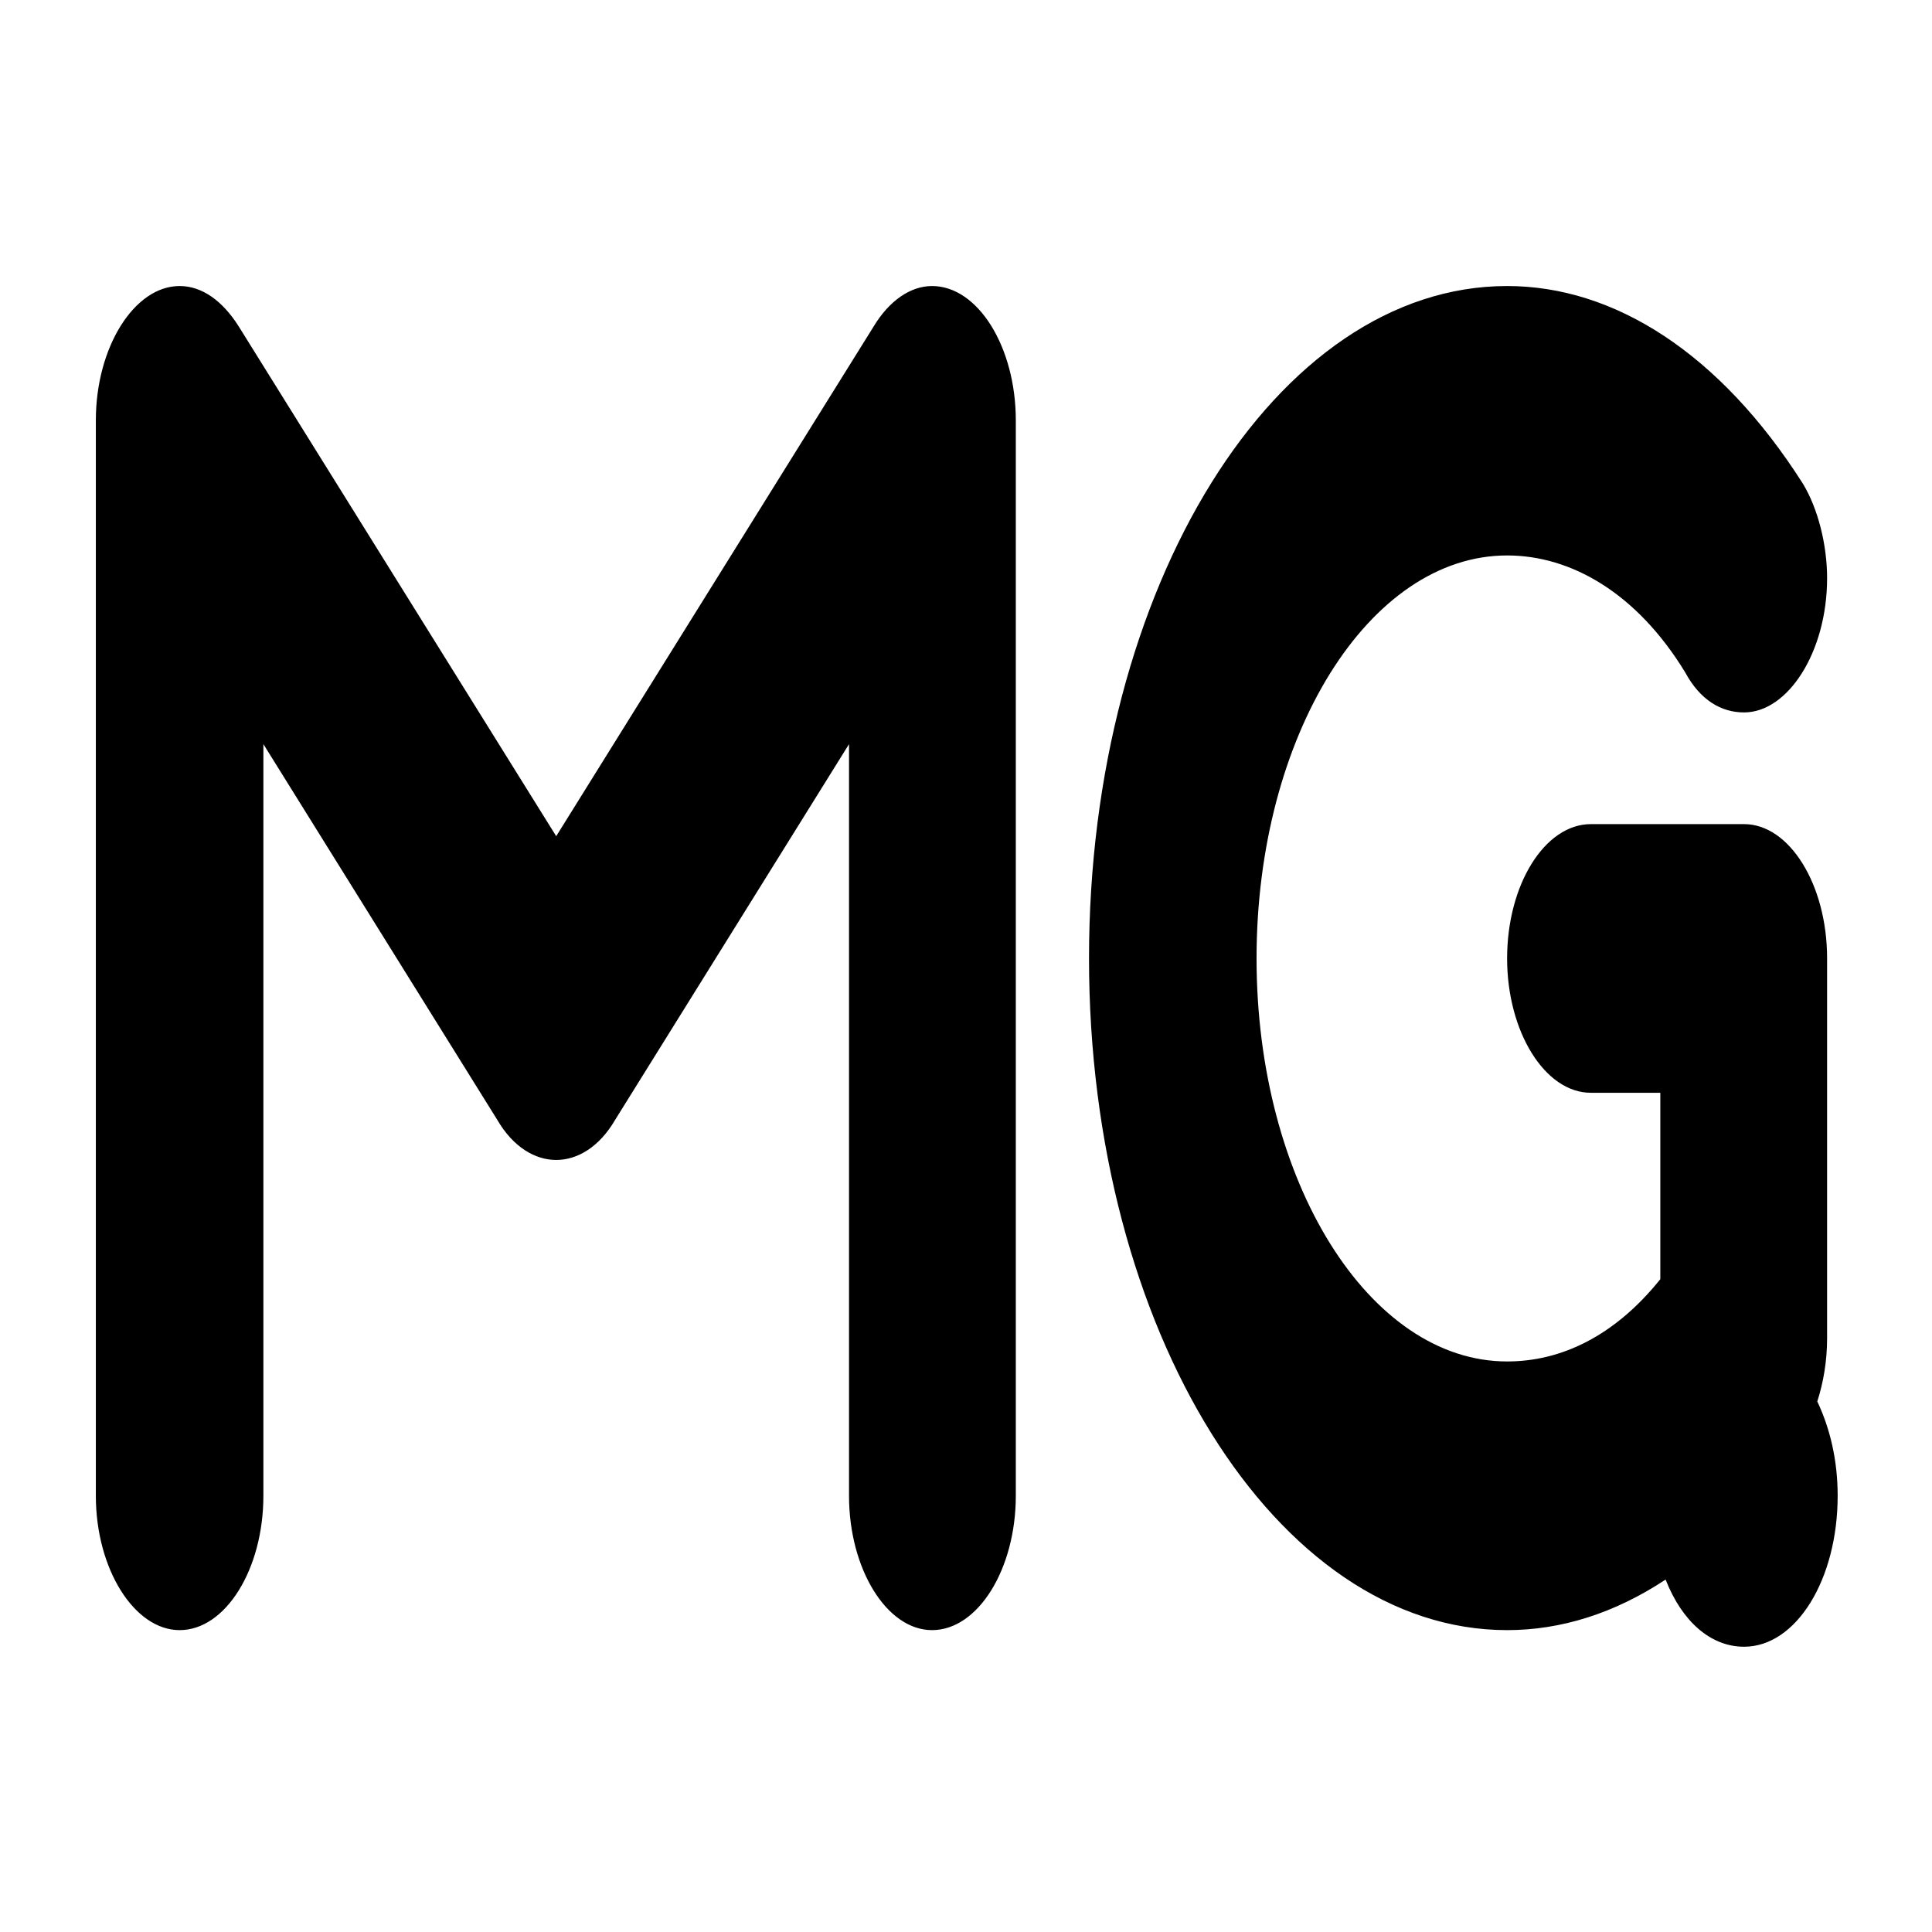 <svg version="1.2" xmlns="http://www.w3.org/2000/svg" viewBox="0 0 256 256" width="256" height="256">
	<title>web</title>
	<style>
		.s0 { fill: #000000 } 
	</style>
	<path id="MG" class="s0" aria-label="MG"  d="m73.7 153.7c2.8 0 5.7-1.7 7.8-5.3l31-49.8v99.6c0 9.7 5 17.8 11 17.8 6.1 0 11.1-8.1 11.1-17.8v-142.5c0-9.7-5-17.8-11.1-17.8-2.9 0-5.7 2-7.7 5.3l-42.1 67.6-42.1-67.6c-2.1-3.3-4.8-5.3-7.8-5.3-6 0-11.1 8.1-11.1 17.8v142.5c0 9.7 5.1 17.8 11.1 17.8 6.1 0 11.1-8.1 11.1-17.8v-99.6l31 49.8c2.1 3.6 5 5.3 7.8 5.3zm168.4-26.7c0-9.8-5-17.8-11-17.8h-20.3c-6.1 0-11.1 8-11.1 17.8 0 9.7 5 17.8 11.1 17.8h9.2v24.7c-6.1 7.6-13.2 10.9-20.3 10.9-18.3 0-33.2-23.9-33.2-53.4 0-29.5 14.9-53.4 33.2-53.4 8.5 0 17.2 5 23.6 15.5 2 3.7 4.8 5.3 7.8 5.3 5.8 0 11-8 11-17.8 0-4.4-1.2-9.2-3.2-12.5-11-17.3-25-26.2-39.2-26.2-30.6 0-55.4 39.8-55.4 89.1 0 49.2 24.8 89 55.4 89 7.1 0 14.2-2.2 21-6.7 2.2 5.6 6 8.9 10.4 8.9 6.9 0 12.4-8.9 12.4-20 0-4.7-1-8.9-2.7-12.5 0.8-2.5 1.3-5.3 1.3-8.4z"/>
</svg>